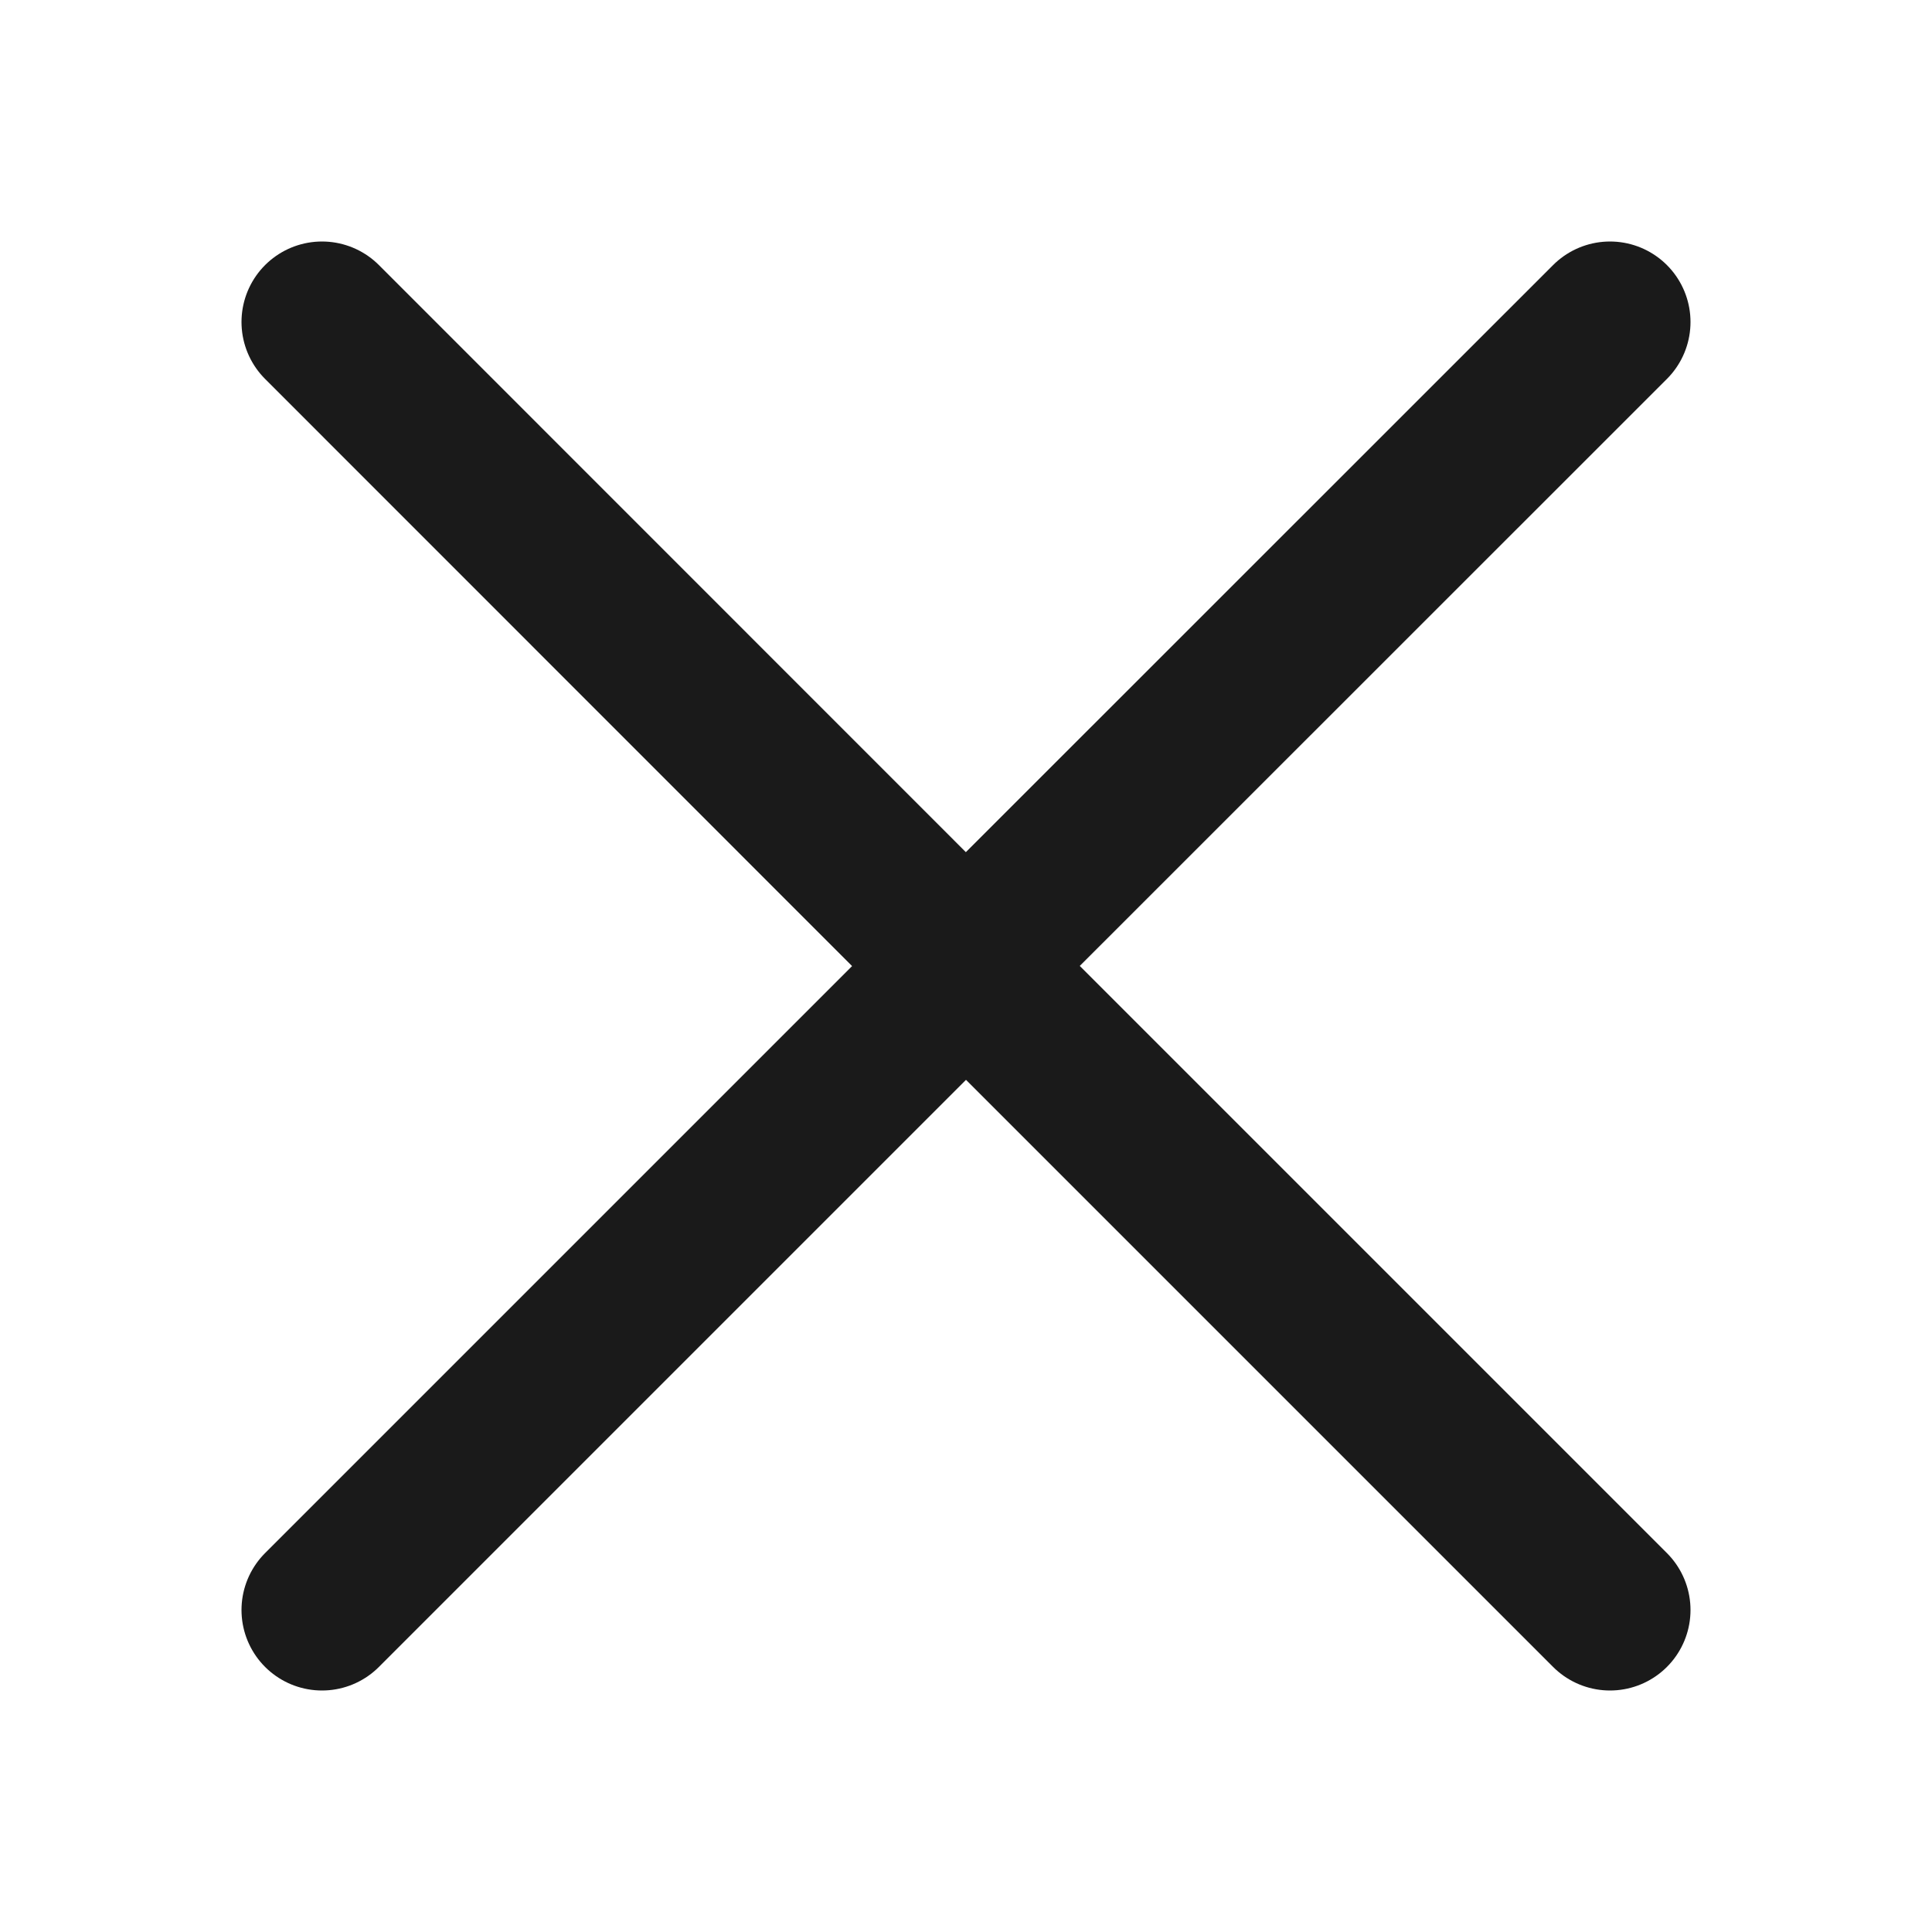 <svg width="24" height="24" viewBox="0 0 24 24" fill="none" xmlns="http://www.w3.org/2000/svg">
<path d="M4 20L12 12L20 20M20 4L11.998 12L4 4" stroke="#1A1A1A" stroke-width="2" stroke-linecap="round" stroke-linejoin="round"/>
</svg>
